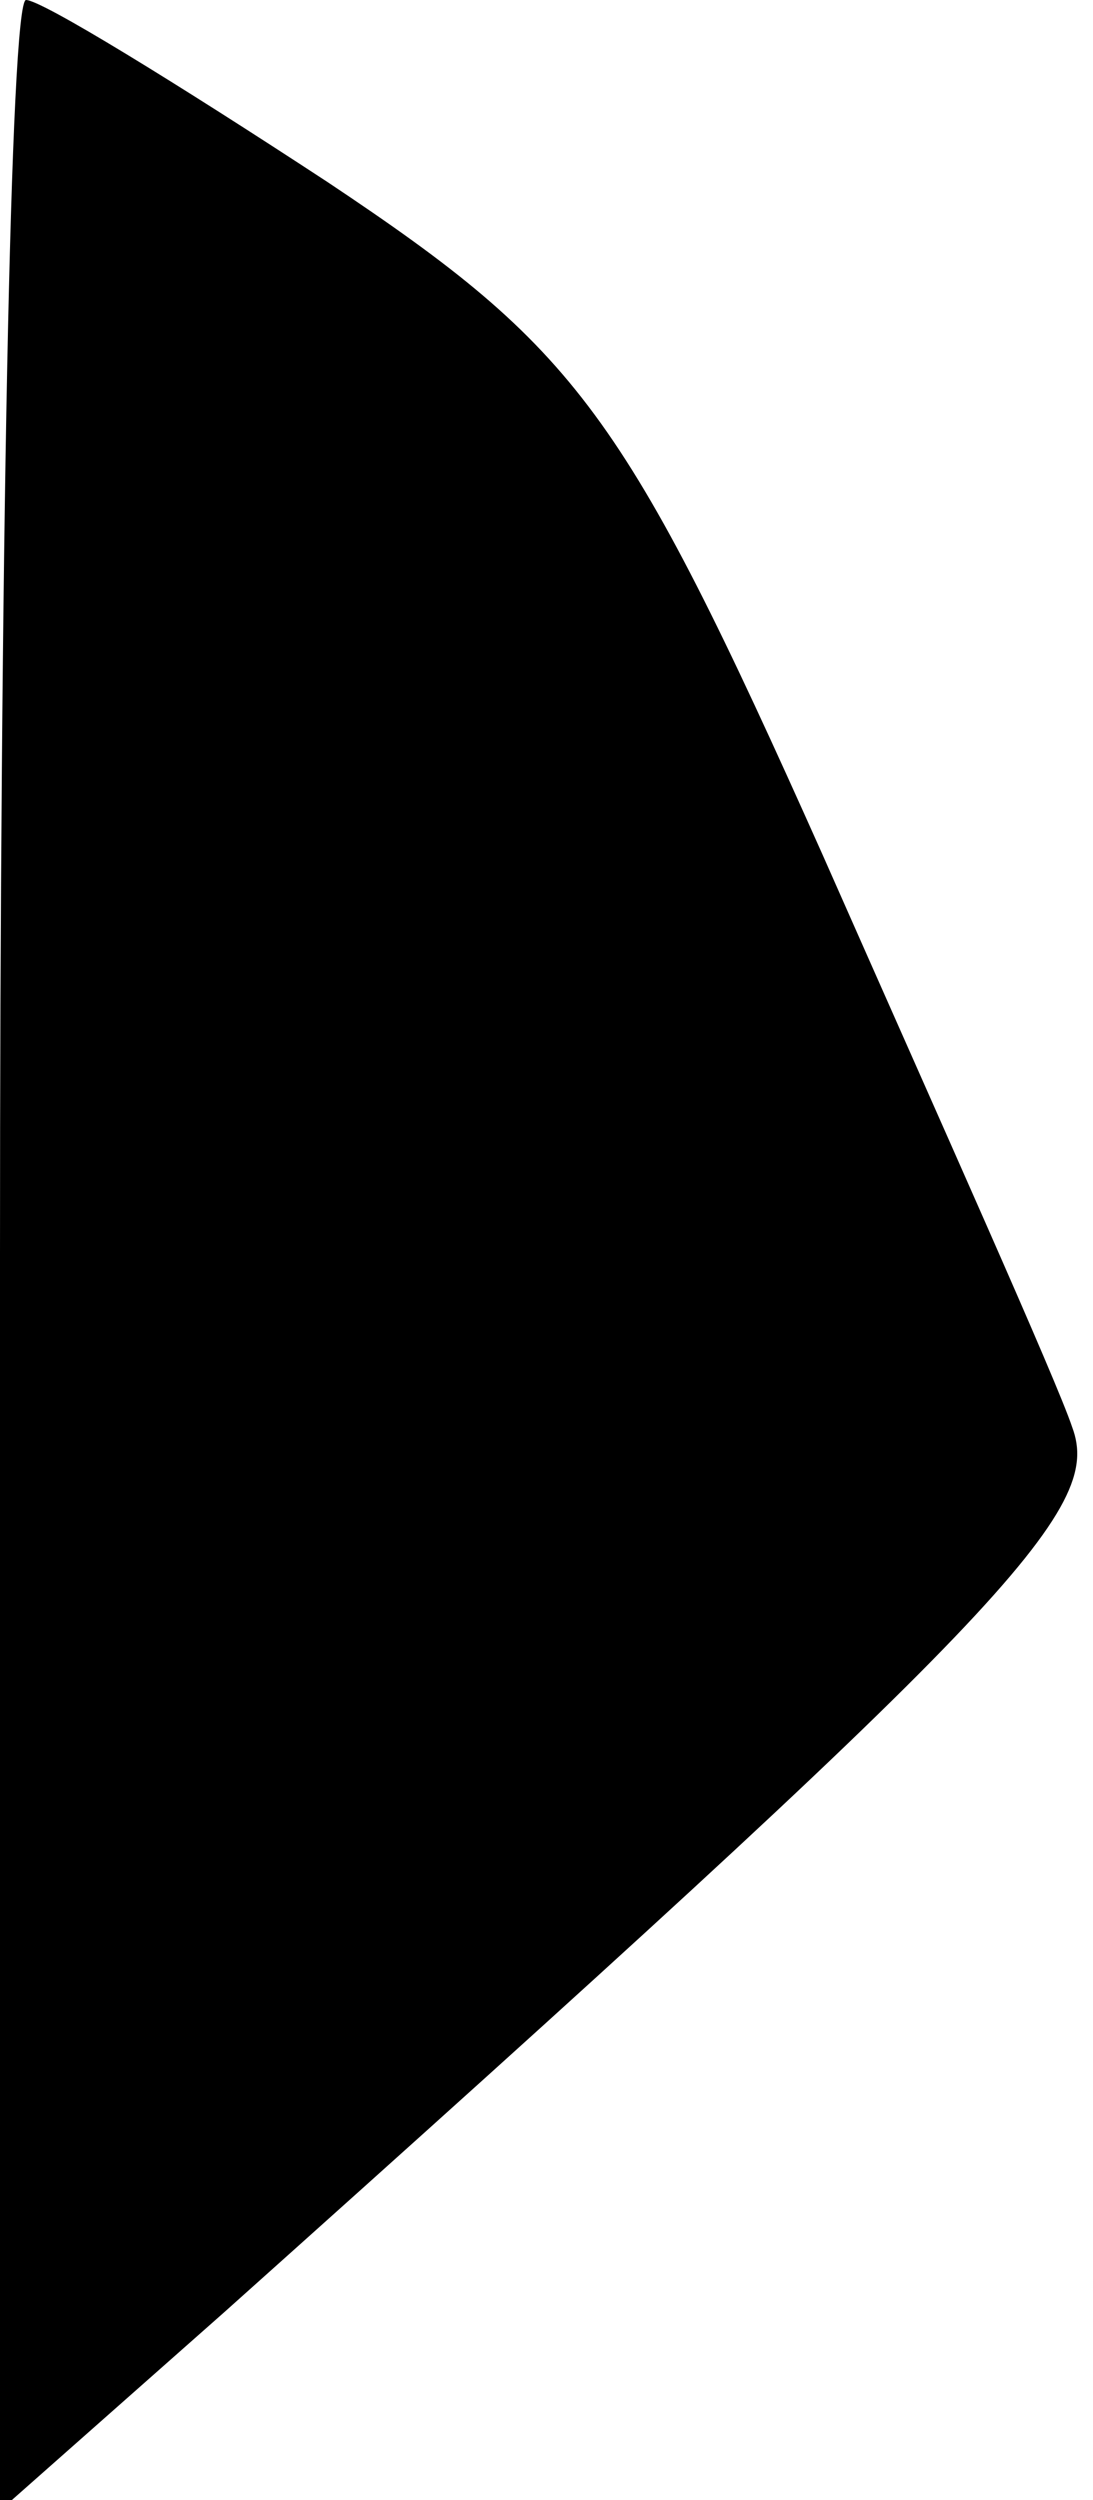 <?xml version="1.0" standalone="no"?>
<!DOCTYPE svg PUBLIC "-//W3C//DTD SVG 20010904//EN"
 "http://www.w3.org/TR/2001/REC-SVG-20010904/DTD/svg10.dtd">
<svg version="1.0" xmlns="http://www.w3.org/2000/svg"
 width="21pt" height="48pt" viewBox="0 0 21 48"
 preserveAspectRatio="xMidYMid meet">
<g transform="translate(0,48) scale(0.1,-0.1)"
fill="#000000" stroke="none">
<path fill="#000000" stroke="none" d="M0 239 l0 -241 43 38 c151 135 169 154
163 170 -3 9 -25 58 -48 110 -38 85 -47 97 -95 129 -29 19 -55 35 -58 35 -3 0
-5 -109 -5 -241z"/>
</g>
</svg>
